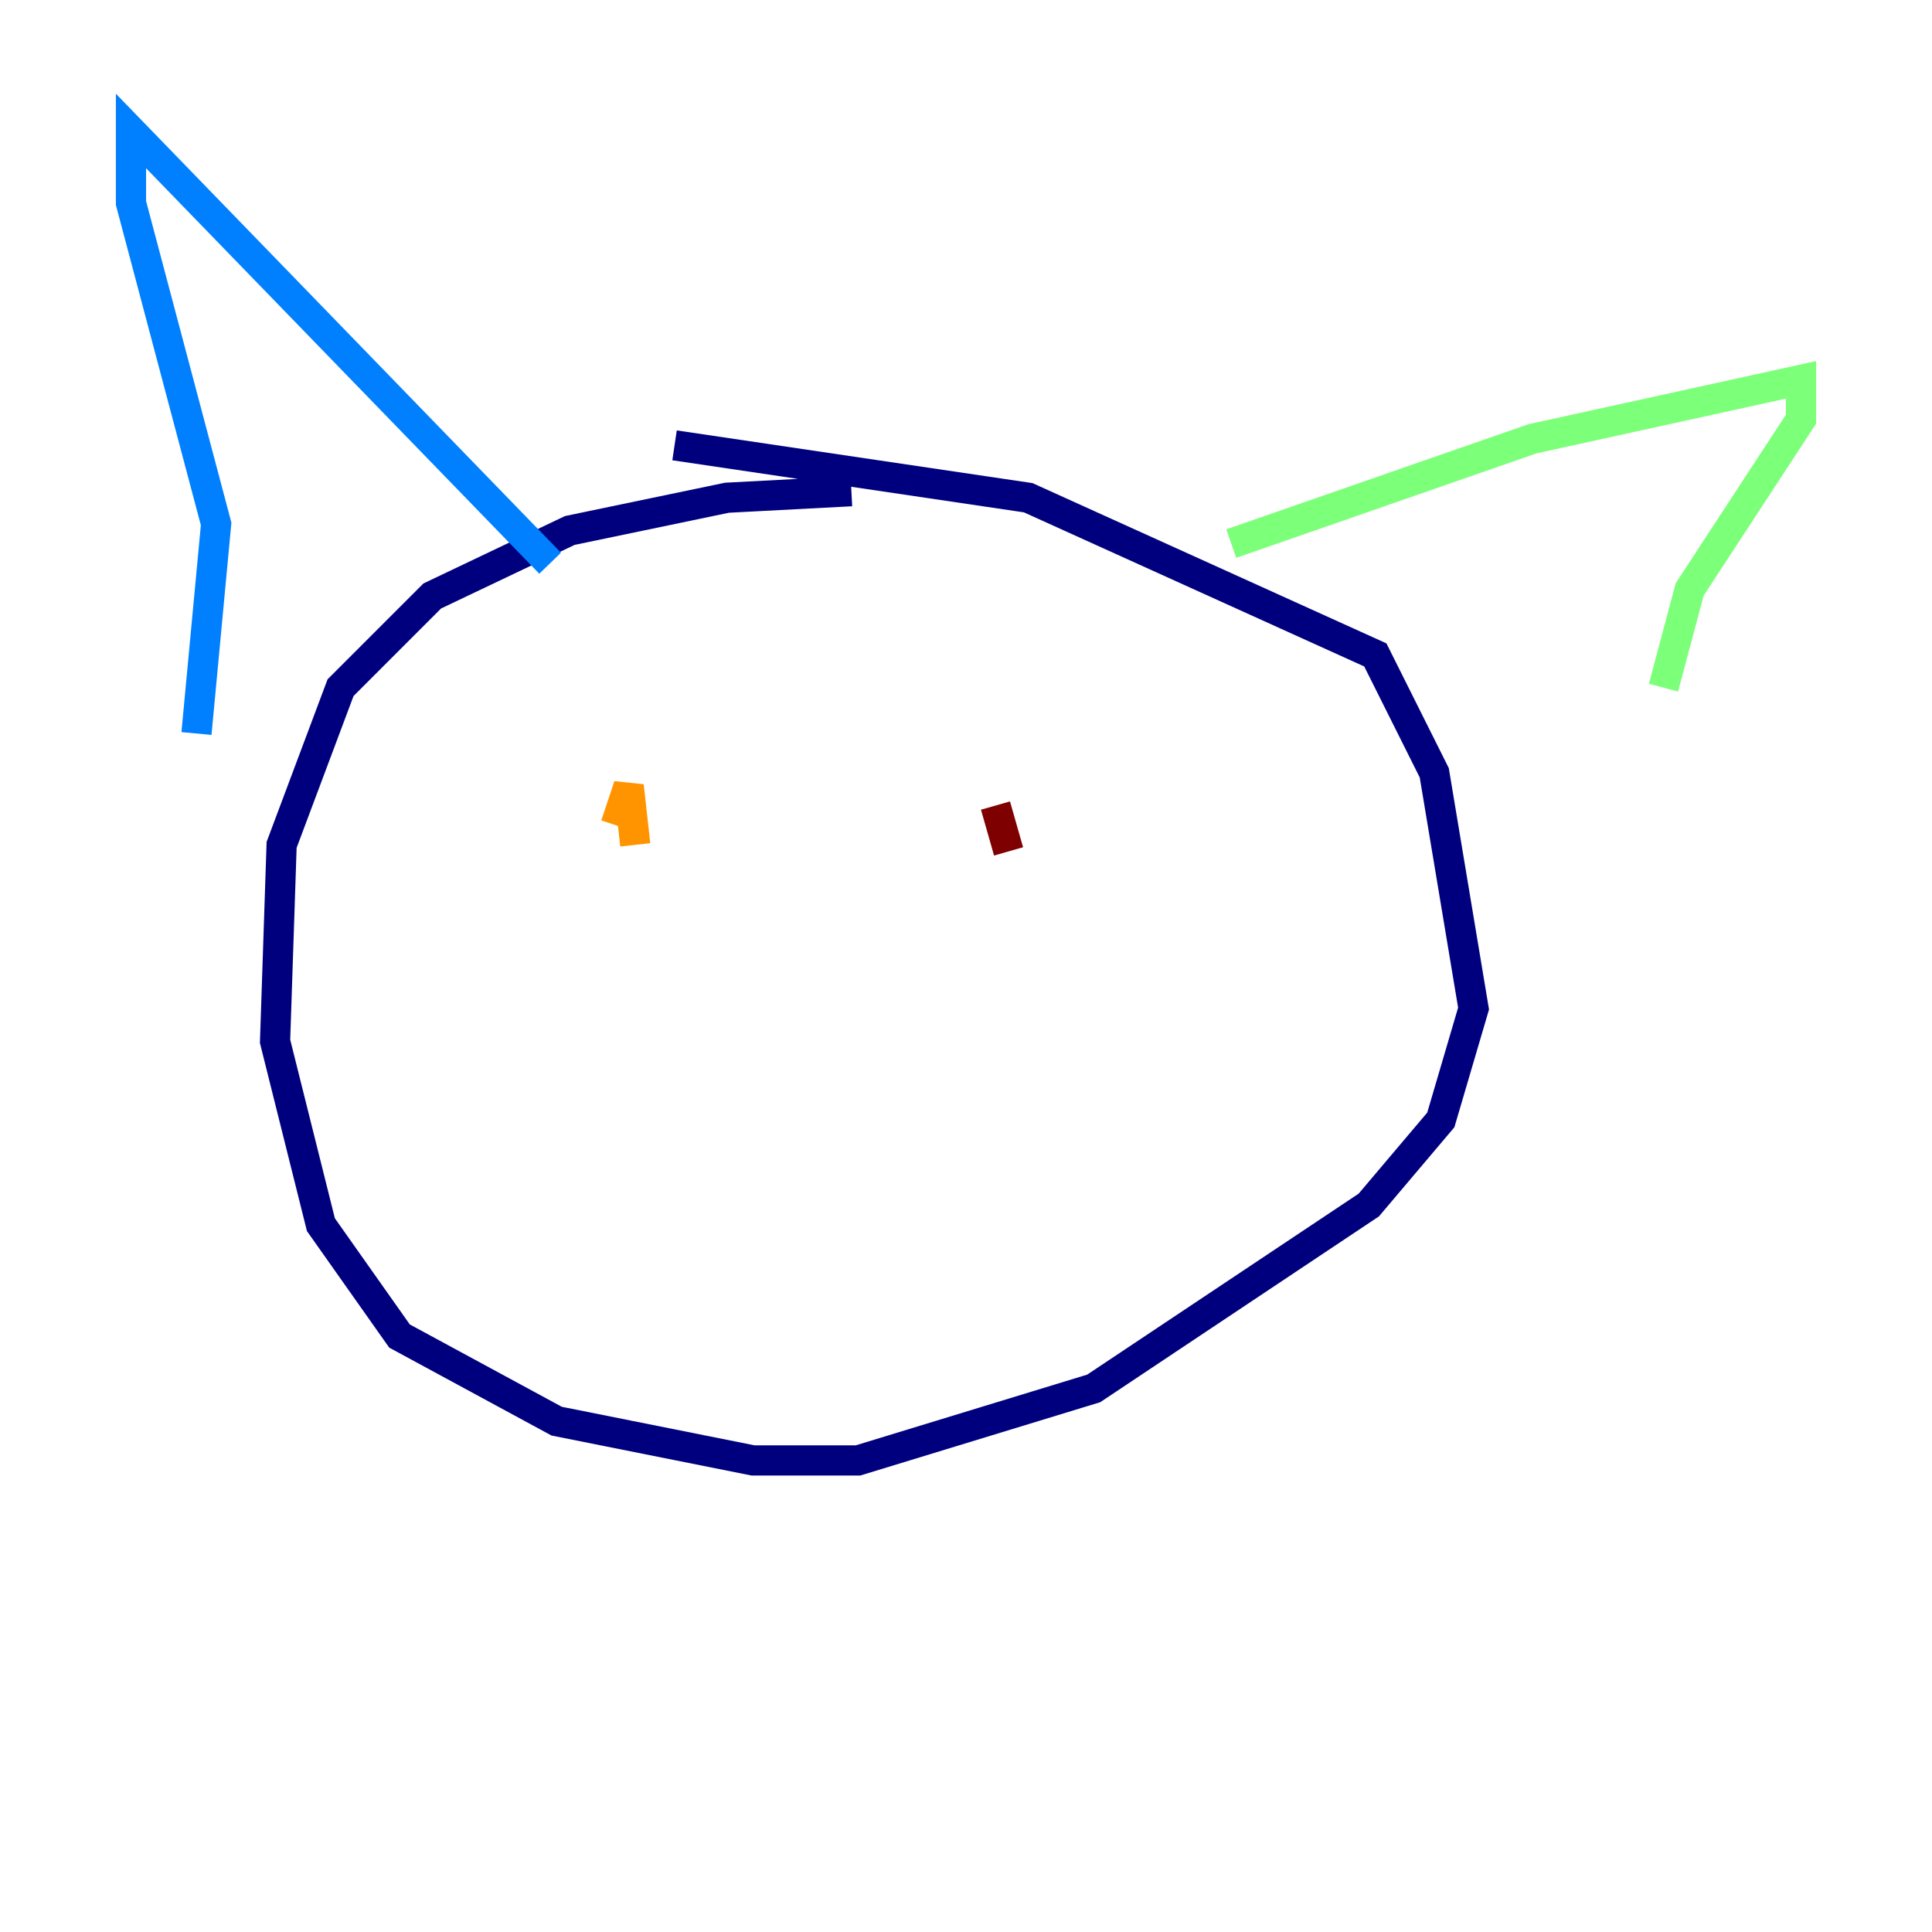 <?xml version="1.0" encoding="utf-8" ?>
<svg baseProfile="tiny" height="128" version="1.2" viewBox="0,0,128,128" width="128" xmlns="http://www.w3.org/2000/svg" xmlns:ev="http://www.w3.org/2001/xml-events" xmlns:xlink="http://www.w3.org/1999/xlink"><defs /><polyline fill="none" points="56.407,32.542 48.163,32.976 37.749,35.146 28.637,39.485 22.563,45.559 18.658,55.973 18.224,68.99 21.261,81.139 26.468,88.515 36.881,94.156 49.898,96.759 56.841,96.759 72.461,91.986 90.685,79.837 95.458,74.197 97.627,66.82 95.024,51.2 91.119,43.39 68.122,32.976 44.691,29.505" stroke="#00007f" stroke-width="2" /><polyline fill="none" points="13.017,48.597 14.319,34.712 8.678,13.451 8.678,8.678 36.447,37.315" stroke="#0080ff" stroke-width="2" /><polyline fill="none" points="81.573,36.014 101.532,29.071 119.322,25.166 119.322,27.77 111.946,39.051 110.21,45.559" stroke="#7cff79" stroke-width="2" /><polyline fill="none" points="42.088,55.973 41.654,52.068 40.786,54.671" stroke="#ff9400" stroke-width="2" /><polyline fill="none" points="66.82,56.407 65.953,53.37" stroke="#7f0000" stroke-width="2" /></svg>